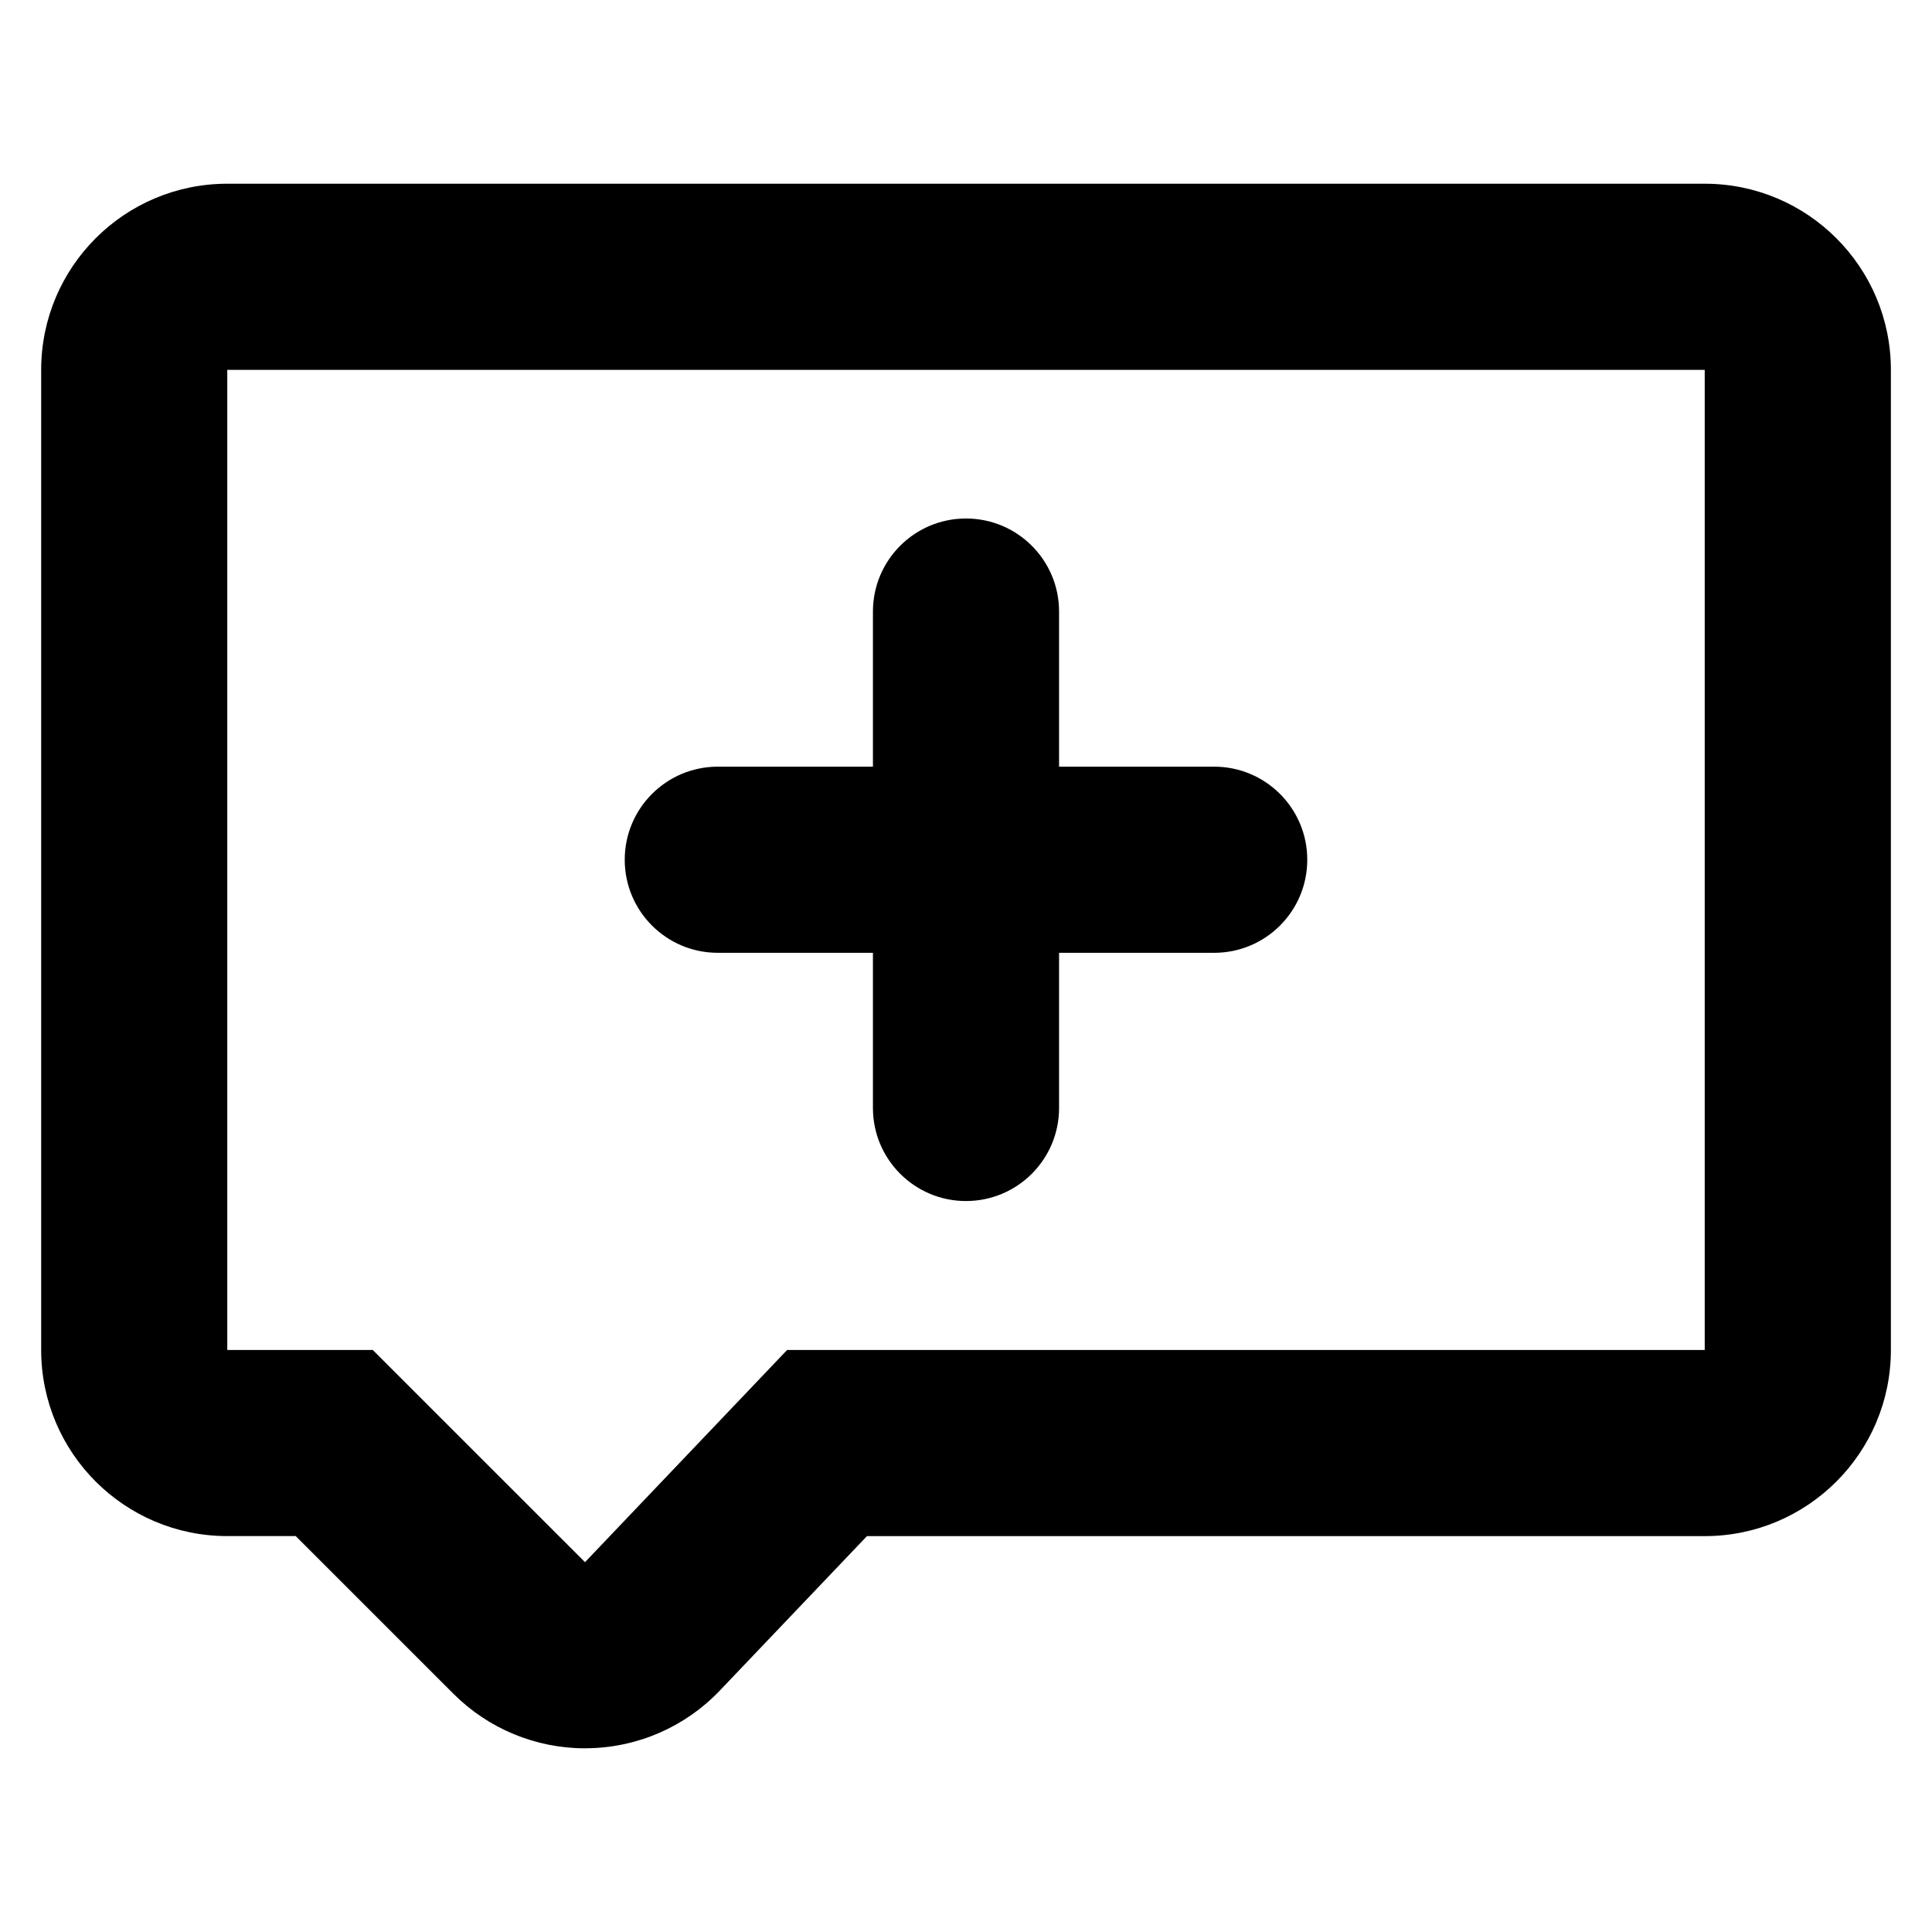 <svg xmlns="http://www.w3.org/2000/svg" xmlns:xlink="http://www.w3.org/1999/xlink" version="1.1" id="Calque_1" x="0px" y="0px" width="64px" height="64px" viewBox="0 0 64 64" enable-background="new 0 0 64 64" xml:space="preserve">
<g>
	<path fill="#000000" d="M1.364,12.252v32.467c0,3.405,2.761,6.166,6.166,6.166h2.266l5.225,5.224   c1.157,1.157,2.725,1.806,4.359,1.806c0.025,0,0.05,0,0.076-0.002c1.661-0.019,3.244-0.708,4.389-1.911l4.874-5.116h27.753   c3.404,0,6.166-2.761,6.166-6.166V12.252c0-3.405-2.762-6.166-6.166-6.166H7.529C4.124,6.086,1.363,8.847,1.364,12.252z    M7.529,12.252h48.942v32.467H26.075l-6.696,7.03l-7.031-7.03H7.529V12.252z"/>
	<path fill="#000000" d="M43.305,28.48c0-1.702-1.38-3.083-3.083-3.083h-5.139v-5.139c0-1.702-1.38-3.082-3.083-3.082   c-1.703,0-3.083,1.38-3.083,3.082v5.139h-5.139c-1.703,0-3.083,1.381-3.083,3.083c0,1.703,1.38,3.083,3.083,3.083h5.139v5.14   c0,1.702,1.38,3.083,3.083,3.083c1.703,0,3.083-1.381,3.083-3.083v-5.14h5.139C41.925,31.563,43.305,30.184,43.305,28.48z"/>
</g>
</svg>
